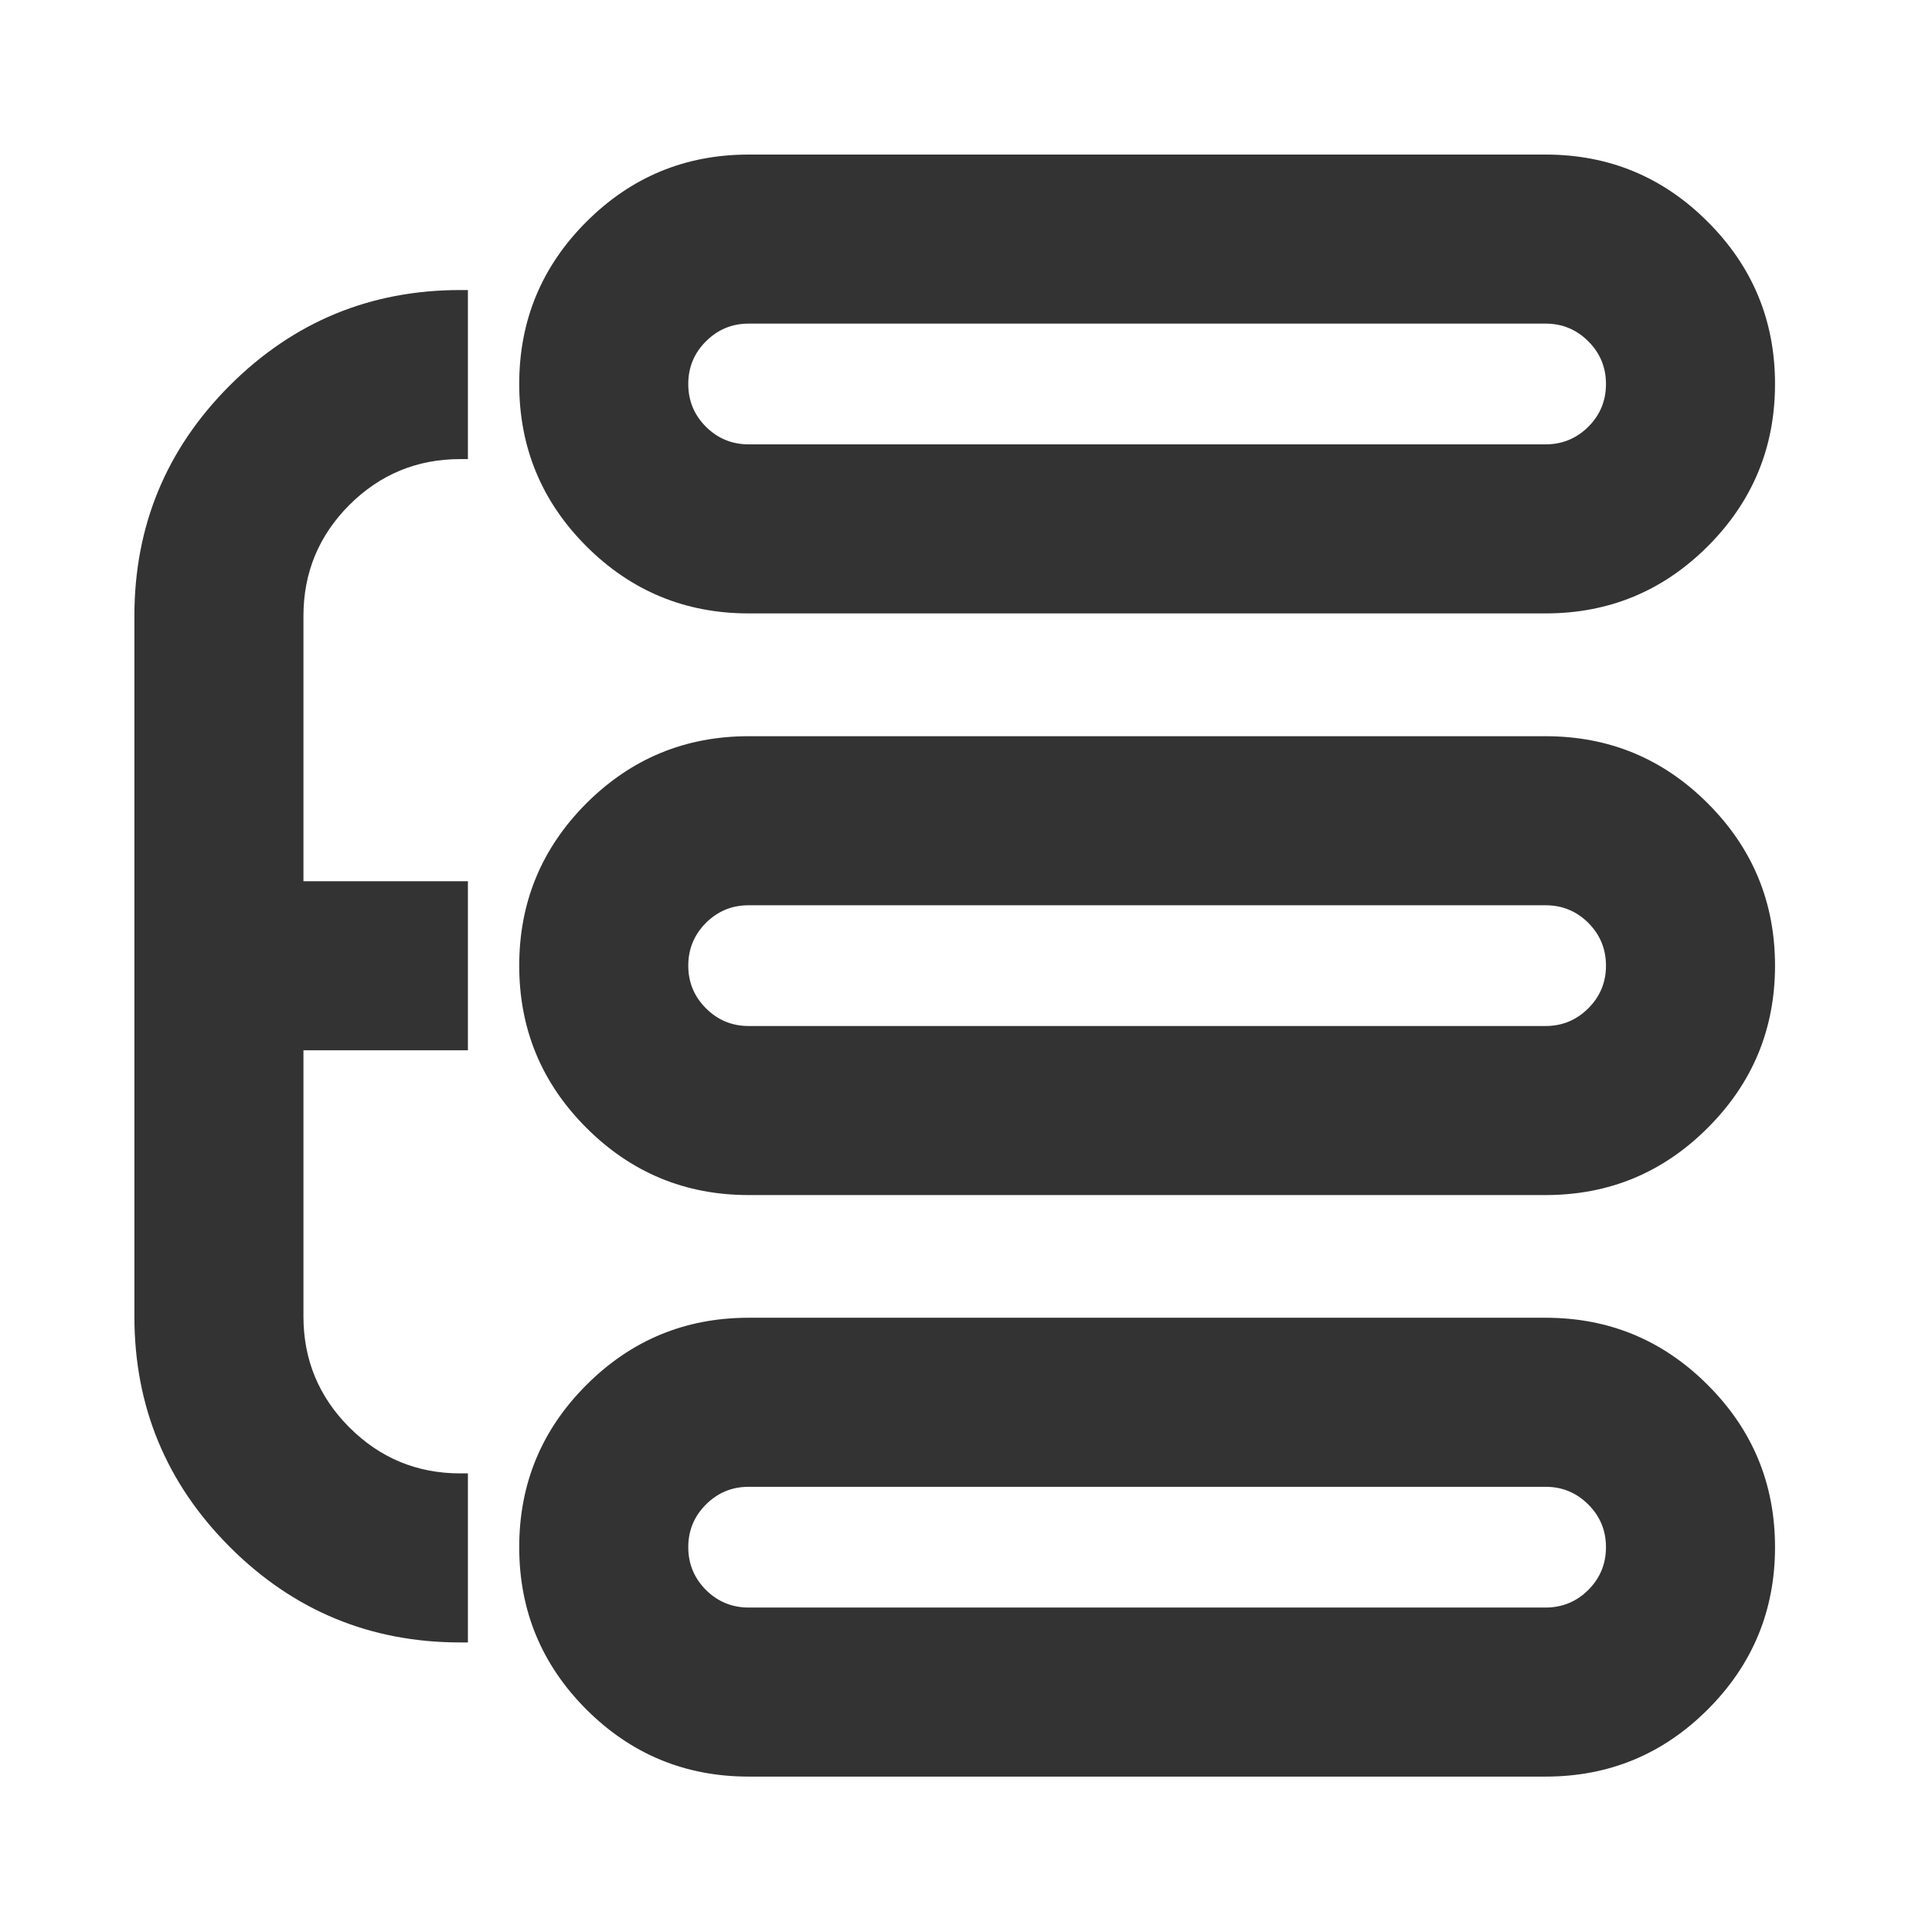 <svg xmlns="http://www.w3.org/2000/svg" xmlns:xlink="http://www.w3.org/1999/xlink" fill="none" version="1.1" width="16" height="16" viewBox="0 0 16 16"><g><g><path d="M4.3,3.18Q4.3,2.393,4.856,1.837Q5.413,1.28,6.2,1.28L12.8,1.28Q13.587,1.28,14.143,1.837Q14.7,2.393,14.7,3.18Q14.7,3.967,14.143,4.524Q13.587,5.08,12.8,5.08L6.2,5.08Q5.413,5.08,4.856,4.524Q4.3,3.967,4.3,3.18ZM5.7,3.18Q5.7,3.388,5.846,3.534Q5.993,3.68,6.2,3.68L12.8,3.68Q13.007,3.68,13.154,3.534Q13.3,3.388,13.3,3.18Q13.3,2.973,13.154,2.827Q13.007,2.68,12.8,2.68L6.2,2.68Q5.993,2.68,5.846,2.827Q5.7,2.973,5.7,3.18Z" fill="#333333" fill-opacity="1"/></g><g><path d="M3.812,13.602L3.875,13.602L3.875,12.202L3.812,12.202Q3.274,12.202,2.893,11.821Q2.513,11.44,2.513,10.902L2.513,5.102Q2.513,4.563,2.893,4.182Q3.274,3.802,3.812,3.802L3.875,3.802L3.875,2.402L3.812,2.402Q2.694,2.402,1.903,3.192Q1.113,3.983,1.113,5.102L1.113,10.902Q1.113,12.02,1.903,12.811Q2.694,13.602,3.812,13.602Z" fill-rule="evenodd" fill="#333333" fill-opacity="1"/></g><g><path d="M3.875,8.698L1.812,8.698L1.812,7.298L3.875,7.298L3.875,8.698Z" fill-rule="evenodd" fill="#333333" fill-opacity="1"/></g><g><path d="M4.3,12.813Q4.3,12.026,4.856,11.47Q5.413,10.913,6.2,10.913L12.8,10.913Q13.587,10.913,14.143,11.47Q14.7,12.026,14.7,12.813Q14.7,13.6,14.143,14.157Q13.587,14.713,12.8,14.713L6.2,14.713Q5.413,14.713,4.856,14.157Q4.3,13.6,4.3,12.813ZM5.7,12.813Q5.7,13.02,5.846,13.167Q5.993,13.313,6.2,13.313L12.8,13.313Q13.007,13.313,13.154,13.167Q13.3,13.02,13.3,12.813Q13.3,12.606,13.154,12.46Q13.007,12.313,12.8,12.313L6.2,12.313Q5.993,12.313,5.846,12.46Q5.7,12.606,5.7,12.813Z" fill="#333333" fill-opacity="1"/></g><g><path d="M4.3,7.997Q4.3,7.21,4.856,6.653Q5.413,6.097,6.2,6.097L12.8,6.097Q13.587,6.097,14.143,6.653Q14.7,7.21,14.7,7.997Q14.7,8.784,14.143,9.34Q13.587,9.897,12.8,9.897L6.2,9.897Q5.413,9.897,4.856,9.34Q4.3,8.784,4.3,7.997ZM5.7,7.997Q5.7,8.204,5.846,8.35Q5.993,8.497,6.2,8.497L12.8,8.497Q13.007,8.497,13.154,8.35Q13.3,8.204,13.3,7.997Q13.3,7.79,13.154,7.643Q13.007,7.497,12.8,7.497L6.2,7.497Q5.993,7.497,5.846,7.643Q5.7,7.79,5.7,7.997Z" fill="#333333" fill-opacity="1"/></g></g></svg>